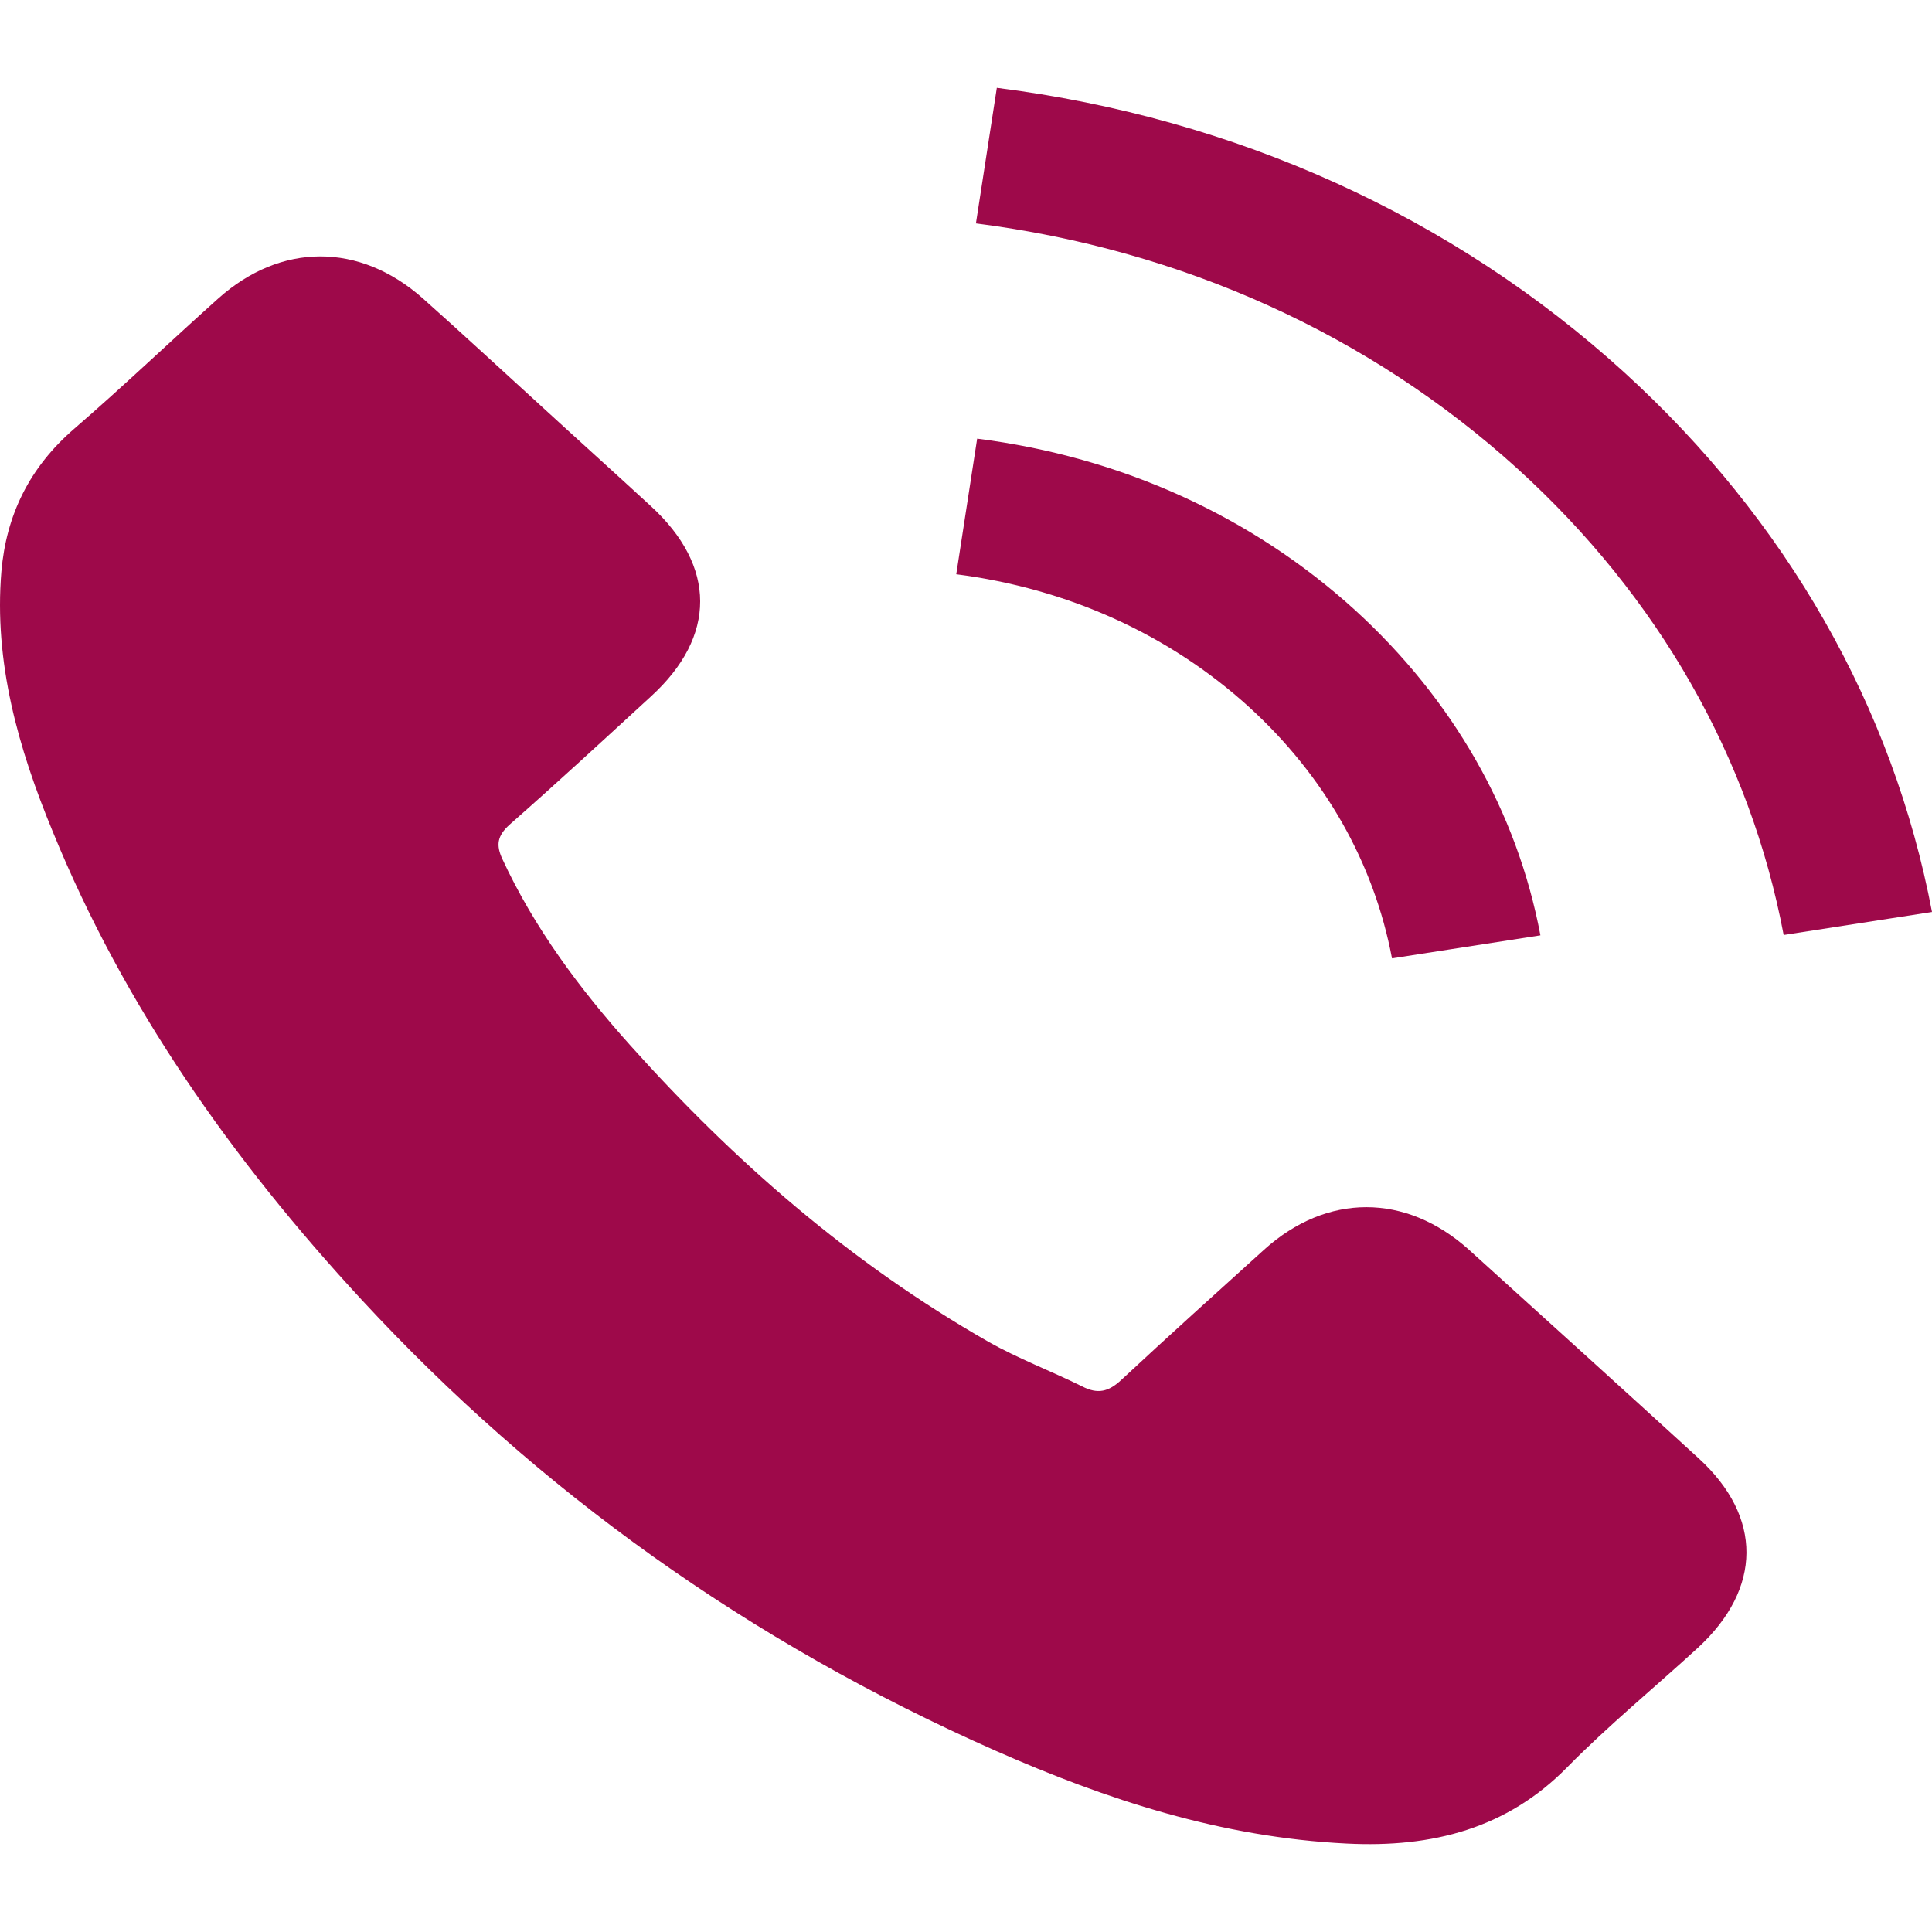 <svg width="21" height="21" viewBox="0 0 22 20" fill="none" xmlns="http://www.w3.org/2000/svg">
<path d="M16.726 13.23C16.007 12.585 15.11 12.585 14.395 13.23C13.851 13.722 13.306 14.213 12.77 14.712C12.624 14.849 12.5 14.879 12.322 14.787C11.969 14.612 11.594 14.471 11.255 14.279C9.676 13.376 8.352 12.215 7.181 10.908C6.599 10.259 6.082 9.564 5.72 8.781C5.647 8.623 5.661 8.519 5.803 8.39C6.347 7.912 6.878 7.421 7.414 6.929C8.16 6.247 8.16 5.448 7.409 4.761C6.984 4.37 6.558 3.987 6.132 3.596C5.693 3.196 5.258 2.793 4.814 2.397C4.095 1.76 3.198 1.76 2.483 2.401C1.934 2.892 1.408 3.396 0.849 3.879C0.332 4.324 0.071 4.869 0.016 5.506C-0.071 6.542 0.208 7.52 0.602 8.473C1.408 10.446 2.635 12.198 4.122 13.805C6.132 15.977 8.531 17.696 11.337 18.936C12.601 19.494 13.91 19.923 15.334 19.993C16.314 20.043 17.165 19.819 17.847 19.123C18.314 18.649 18.841 18.216 19.335 17.763C20.067 17.088 20.072 16.273 19.344 15.607C18.474 14.812 17.6 14.021 16.726 13.23Z" fill="#9E094A"/>
<path d="M15.851 9.913L17.541 9.651C17.275 8.24 16.543 6.963 15.43 5.947C14.254 4.878 12.766 4.203 11.127 3.995L10.889 5.539C12.157 5.702 13.31 6.222 14.222 7.05C15.082 7.833 15.645 8.823 15.851 9.913Z" fill="#9E094A"/>
<path d="M18.493 3.238C16.543 1.465 14.075 0.345 11.351 0L11.113 1.544C13.466 1.844 15.6 2.813 17.284 4.341C18.882 5.793 19.93 7.629 20.311 9.647L22 9.385C21.556 7.046 20.343 4.923 18.493 3.238Z" fill="#9E094A"/>
</svg>
